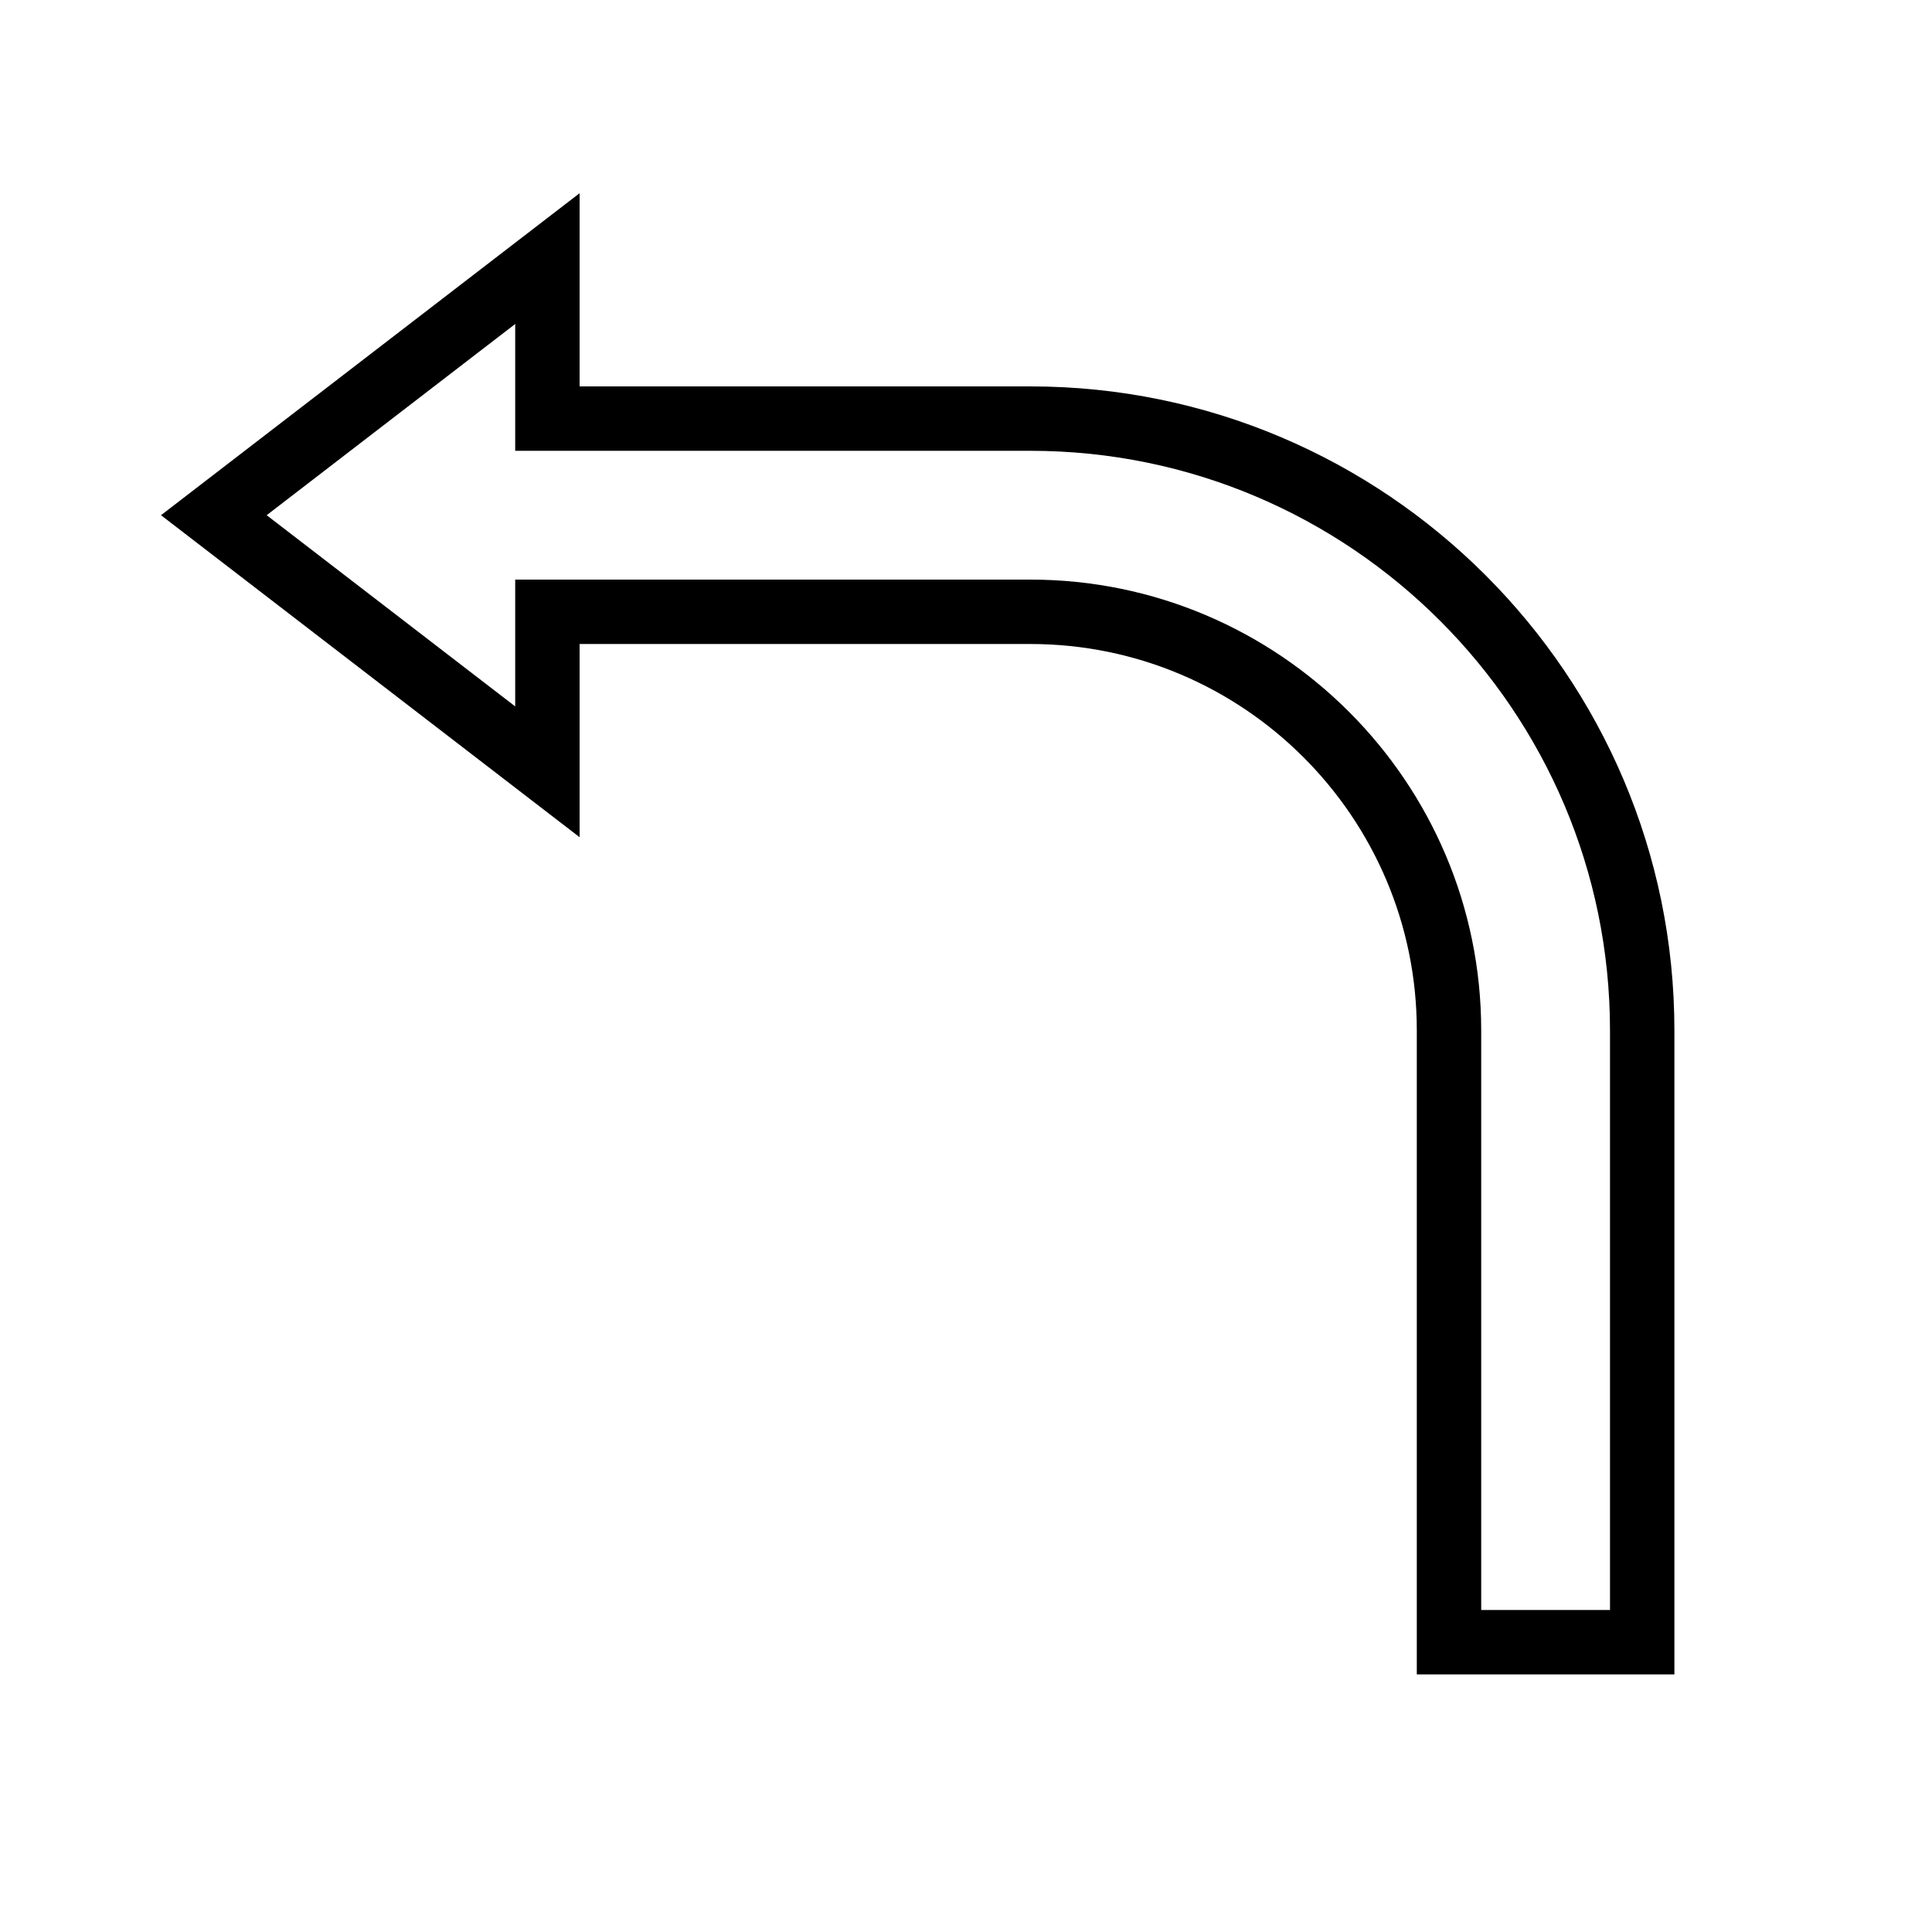 <?xml version="1.0" encoding="iso-8859-1"?>
<!DOCTYPE svg PUBLIC "-//W3C//DTD SVG 1.1//EN" "http://www.w3.org/Graphics/SVG/1.1/DTD/svg11.dtd">
<svg version="1.1" xmlns="http://www.w3.org/2000/svg" xmlns:xlink="http://www.w3.org/1999/xlink" x="0px" y="0px" width="30" height="30" viewBox="0 0 30 30" xml:space="preserve">
    <g transform="translate(-390 -380)">
        <path xmlns="http://www.w3.org/2000/svg" xmlns:xlink="http://www.w3.org/1999/xlink" id="arrow-fat-turn-left-7" d="M416,406v-10c0-5.514-4.486-10-10-10h-7v-3l-6.5,5l6.5,5v-3h7c3.309,0,6,2.691,6,6v10H416z    M406,389h-8v1.969L394.141,388l3.859-2.969V387h8c4.963,0,9,4.037,9,9v9h-2v-9C413,392.141,409.859,389,406,389z"/>
	
    </g>
</svg>
